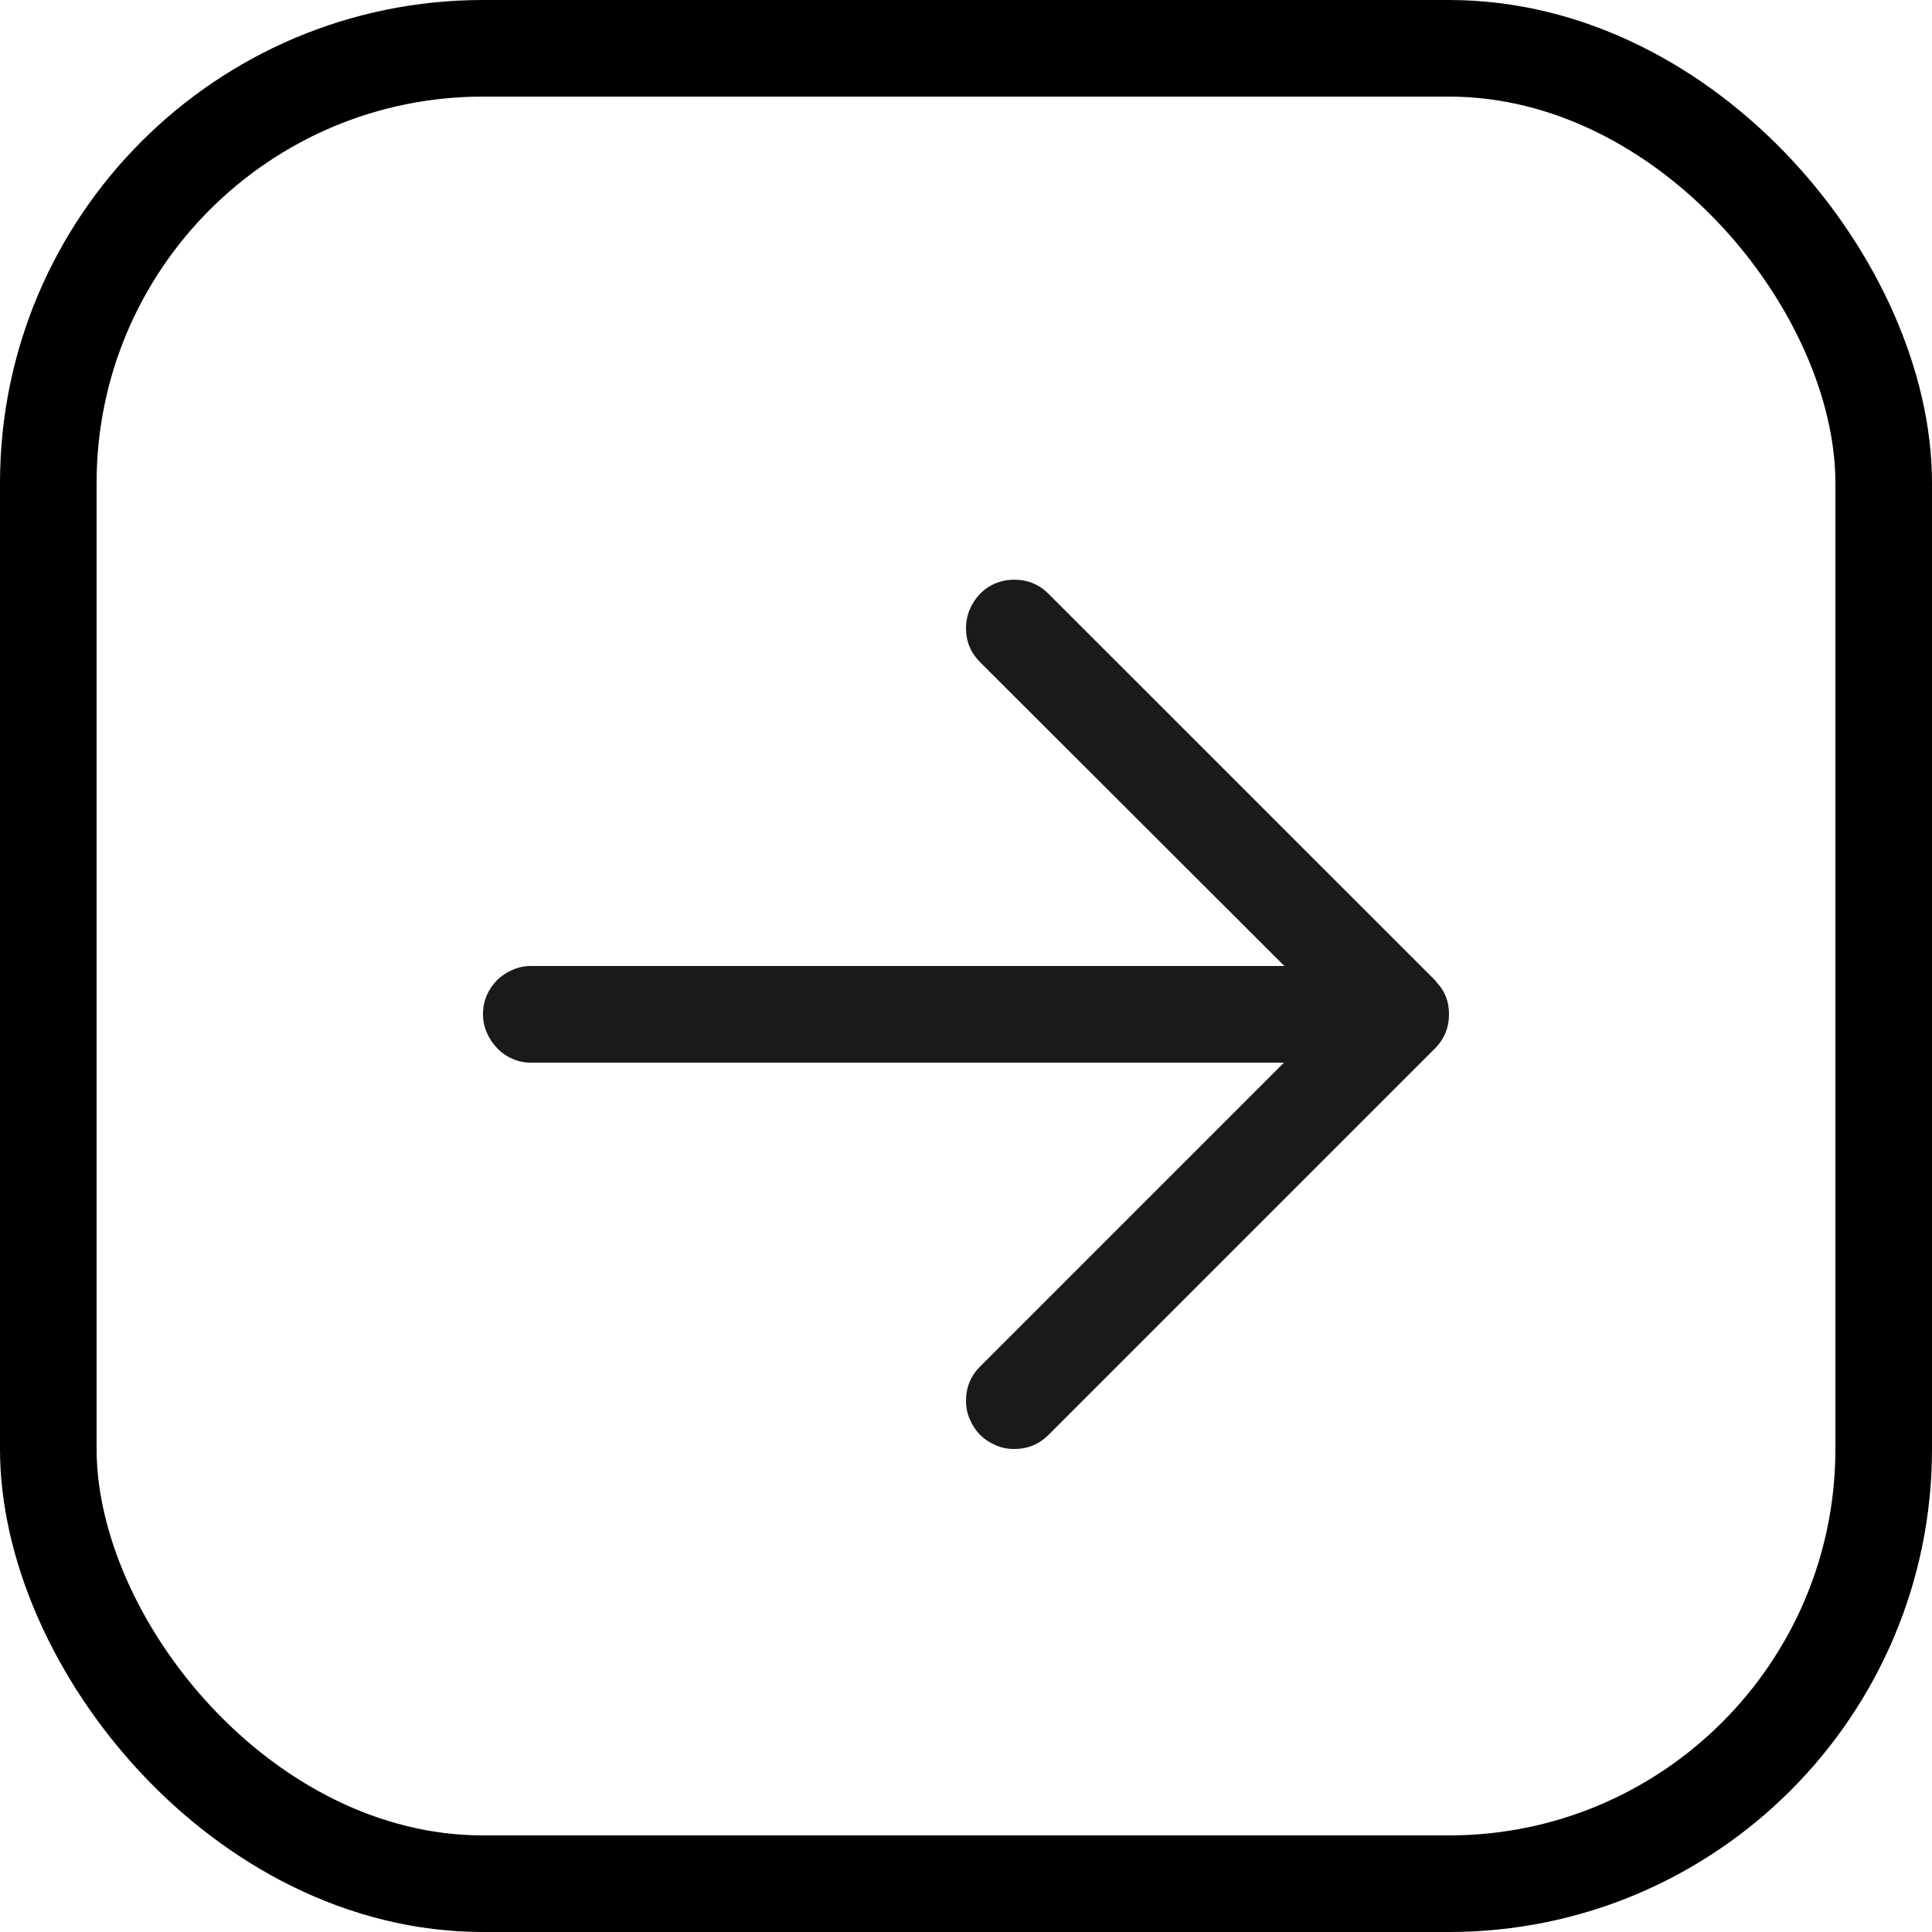 <svg width="20" height="20" viewBox="0 0 20 20" fill="none" xmlns="http://www.w3.org/2000/svg">
<rect x="19.5" y="19.5" width="19" height="19" rx="4.5" transform="rotate(-180 19.5 19.5)" stroke="black"/>
<path d="M5 10.498C5 10.43 5.013 10.365 5.039 10.303C5.065 10.244 5.101 10.192 5.146 10.146C5.192 10.101 5.246 10.065 5.308 10.039C5.366 10.013 5.43 10 5.498 10L13.296 10L10.146 6.855C10.049 6.758 10 6.641 10 6.504C10 6.436 10.013 6.37 10.039 6.309C10.065 6.247 10.101 6.193 10.146 6.147C10.189 6.102 10.241 6.066 10.303 6.04C10.365 6.014 10.43 6.001 10.498 6.001C10.638 6.001 10.757 6.05 10.854 6.147L14.854 10.146L14.868 10.161L14.868 10.166C14.956 10.254 15 10.365 15 10.498C15 10.638 14.951 10.757 14.854 10.854L10.854 14.854C10.757 14.951 10.638 15 10.498 15C10.43 15 10.366 14.987 10.308 14.961C10.246 14.935 10.192 14.899 10.146 14.854C10.101 14.808 10.065 14.754 10.039 14.692C10.013 14.634 10 14.57 10 14.502C10 14.362 10.049 14.243 10.146 14.146L13.291 11.001L5.498 11.001C5.43 11.001 5.366 10.988 5.308 10.962C5.246 10.936 5.192 10.898 5.146 10.85C5.101 10.804 5.065 10.75 5.039 10.688C5.013 10.63 5 10.566 5 10.498Z" fill="black" fill-opacity="0.896"/>
</svg>
